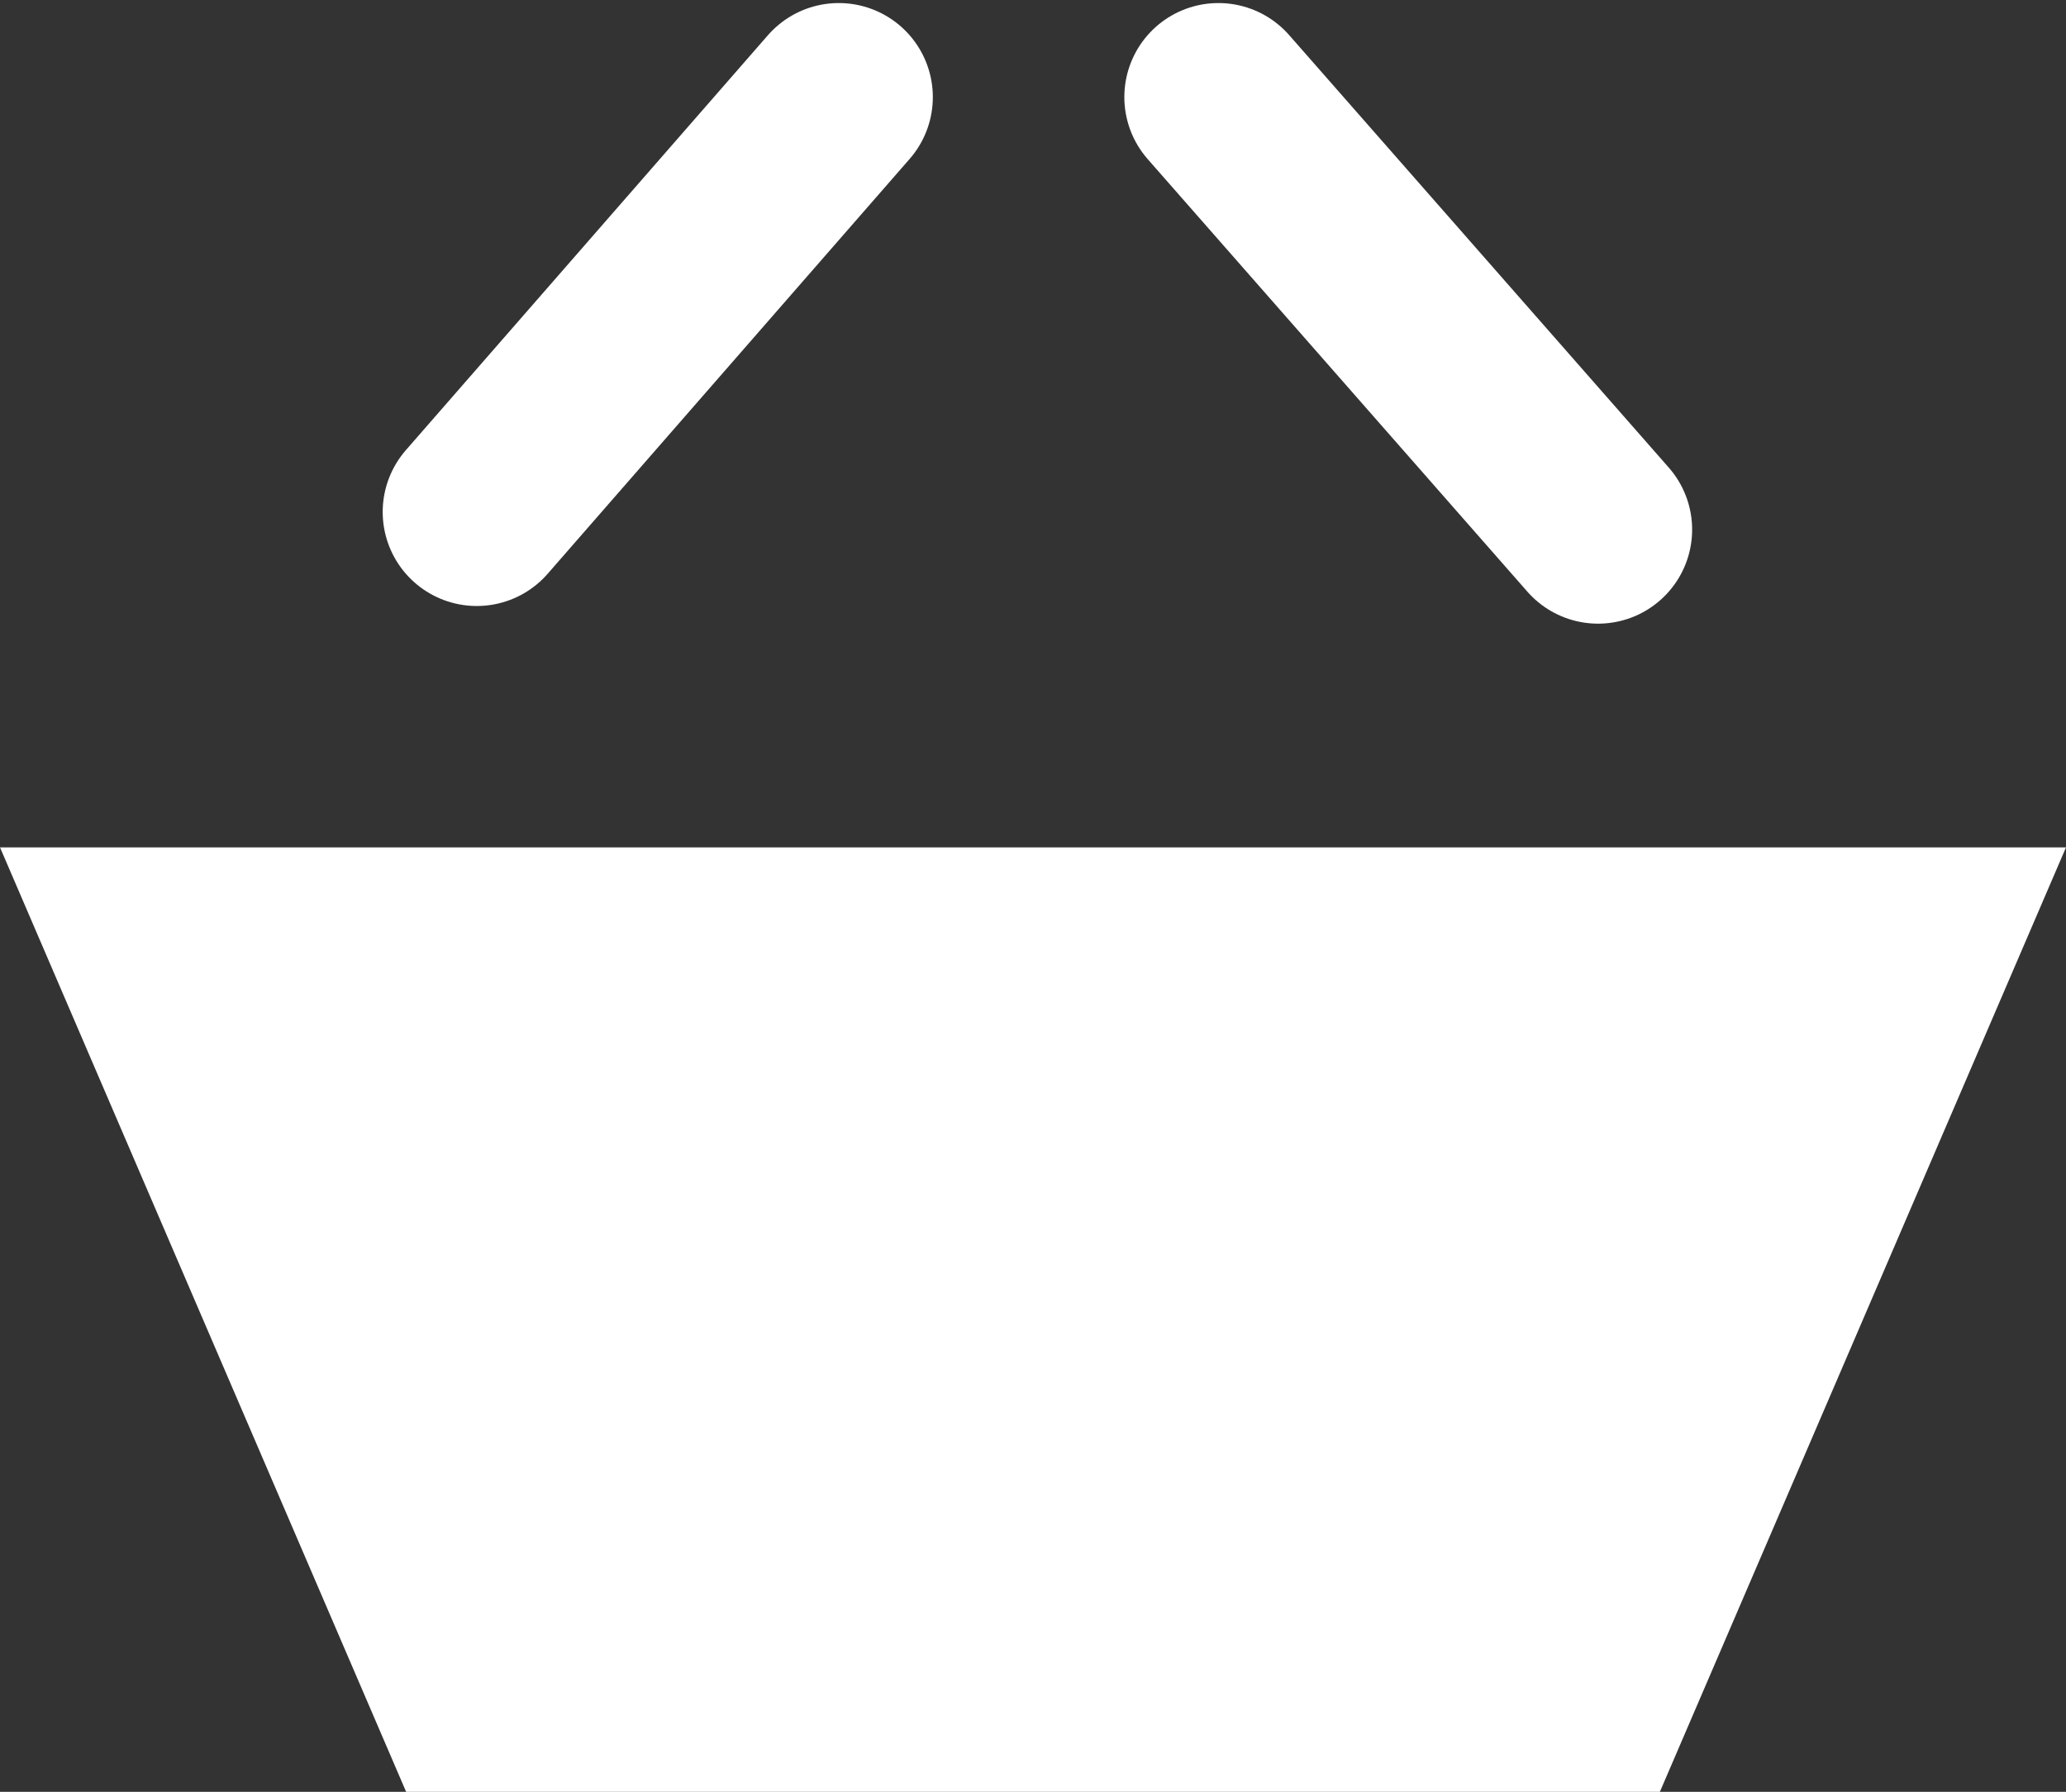 <?xml version="1.0" encoding="UTF-8"?>
<svg enable-background="new 0 0 23.4 20.3" version="1.1" viewBox="0 0 23.4 20.3" xml:space="preserve" xmlns="http://www.w3.org/2000/svg">
<rect x="0" y="0" width="23.4" height="20.3" fill="#333333" stroke="none"/>
<polygon points="0 9.6 4.6 20.3 18.8 20.3 23.4 9.6" fill="#fff"/>
<line x1="18.1" x2="13.8" y1="6" y2="1.1" fill="none" stroke="#fff" stroke-linecap="round" stroke-linejoin="round" stroke-width="2.131"/>
<line x1="5.4" x2="9.5" y1="5.8" y2="1.1" fill="none" stroke="#fff" stroke-linecap="round" stroke-linejoin="round" stroke-width="2.131"/>
</svg>
